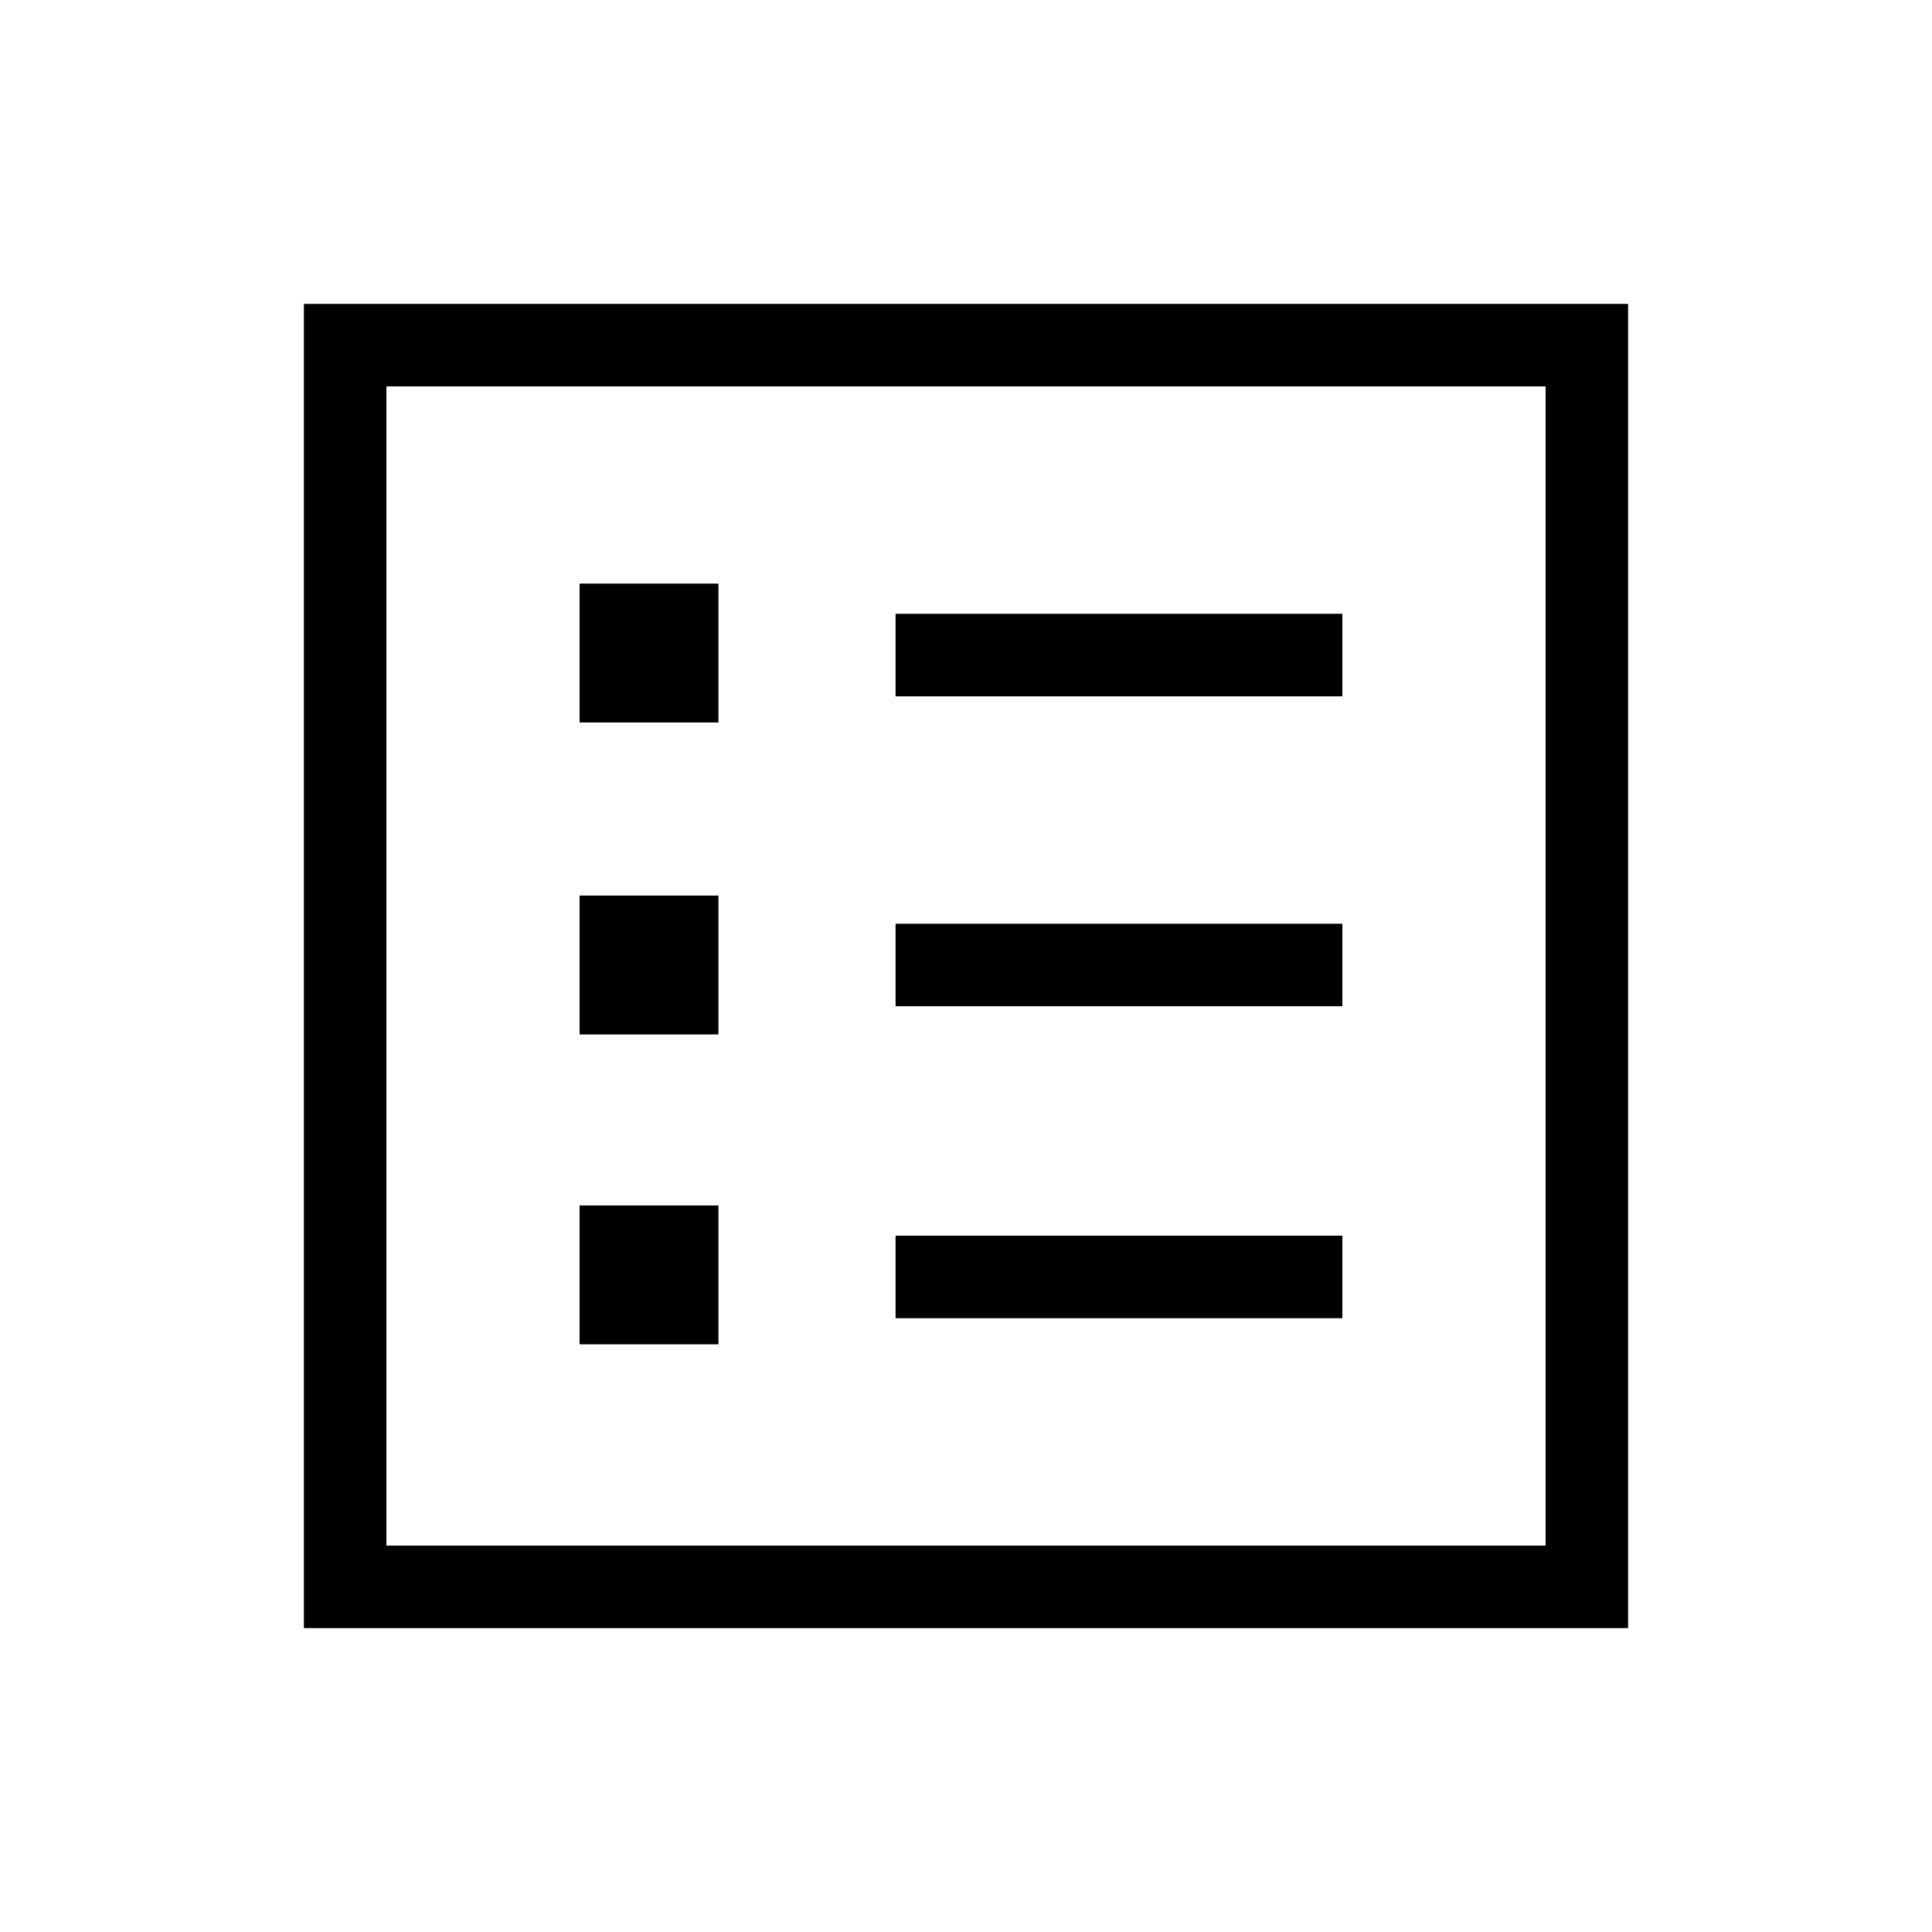 <svg xmlns="http://www.w3.org/2000/svg" height="40" width="40"><path d="M12 27.833h2.875v-2.875H12Zm0-6.416h2.875v-2.875H12Zm0-6.459h2.875v-2.875H12Zm6.542 12.334h9.25v-1.709h-9.25Zm0-6.459h9.25v-1.708h-9.25Zm0-6.416h9.25v-1.709h-9.25ZM6.292 33.708V6.292h27.416v27.416ZM8 32h24V8H8Zm0 0V8v24Z"/></svg>